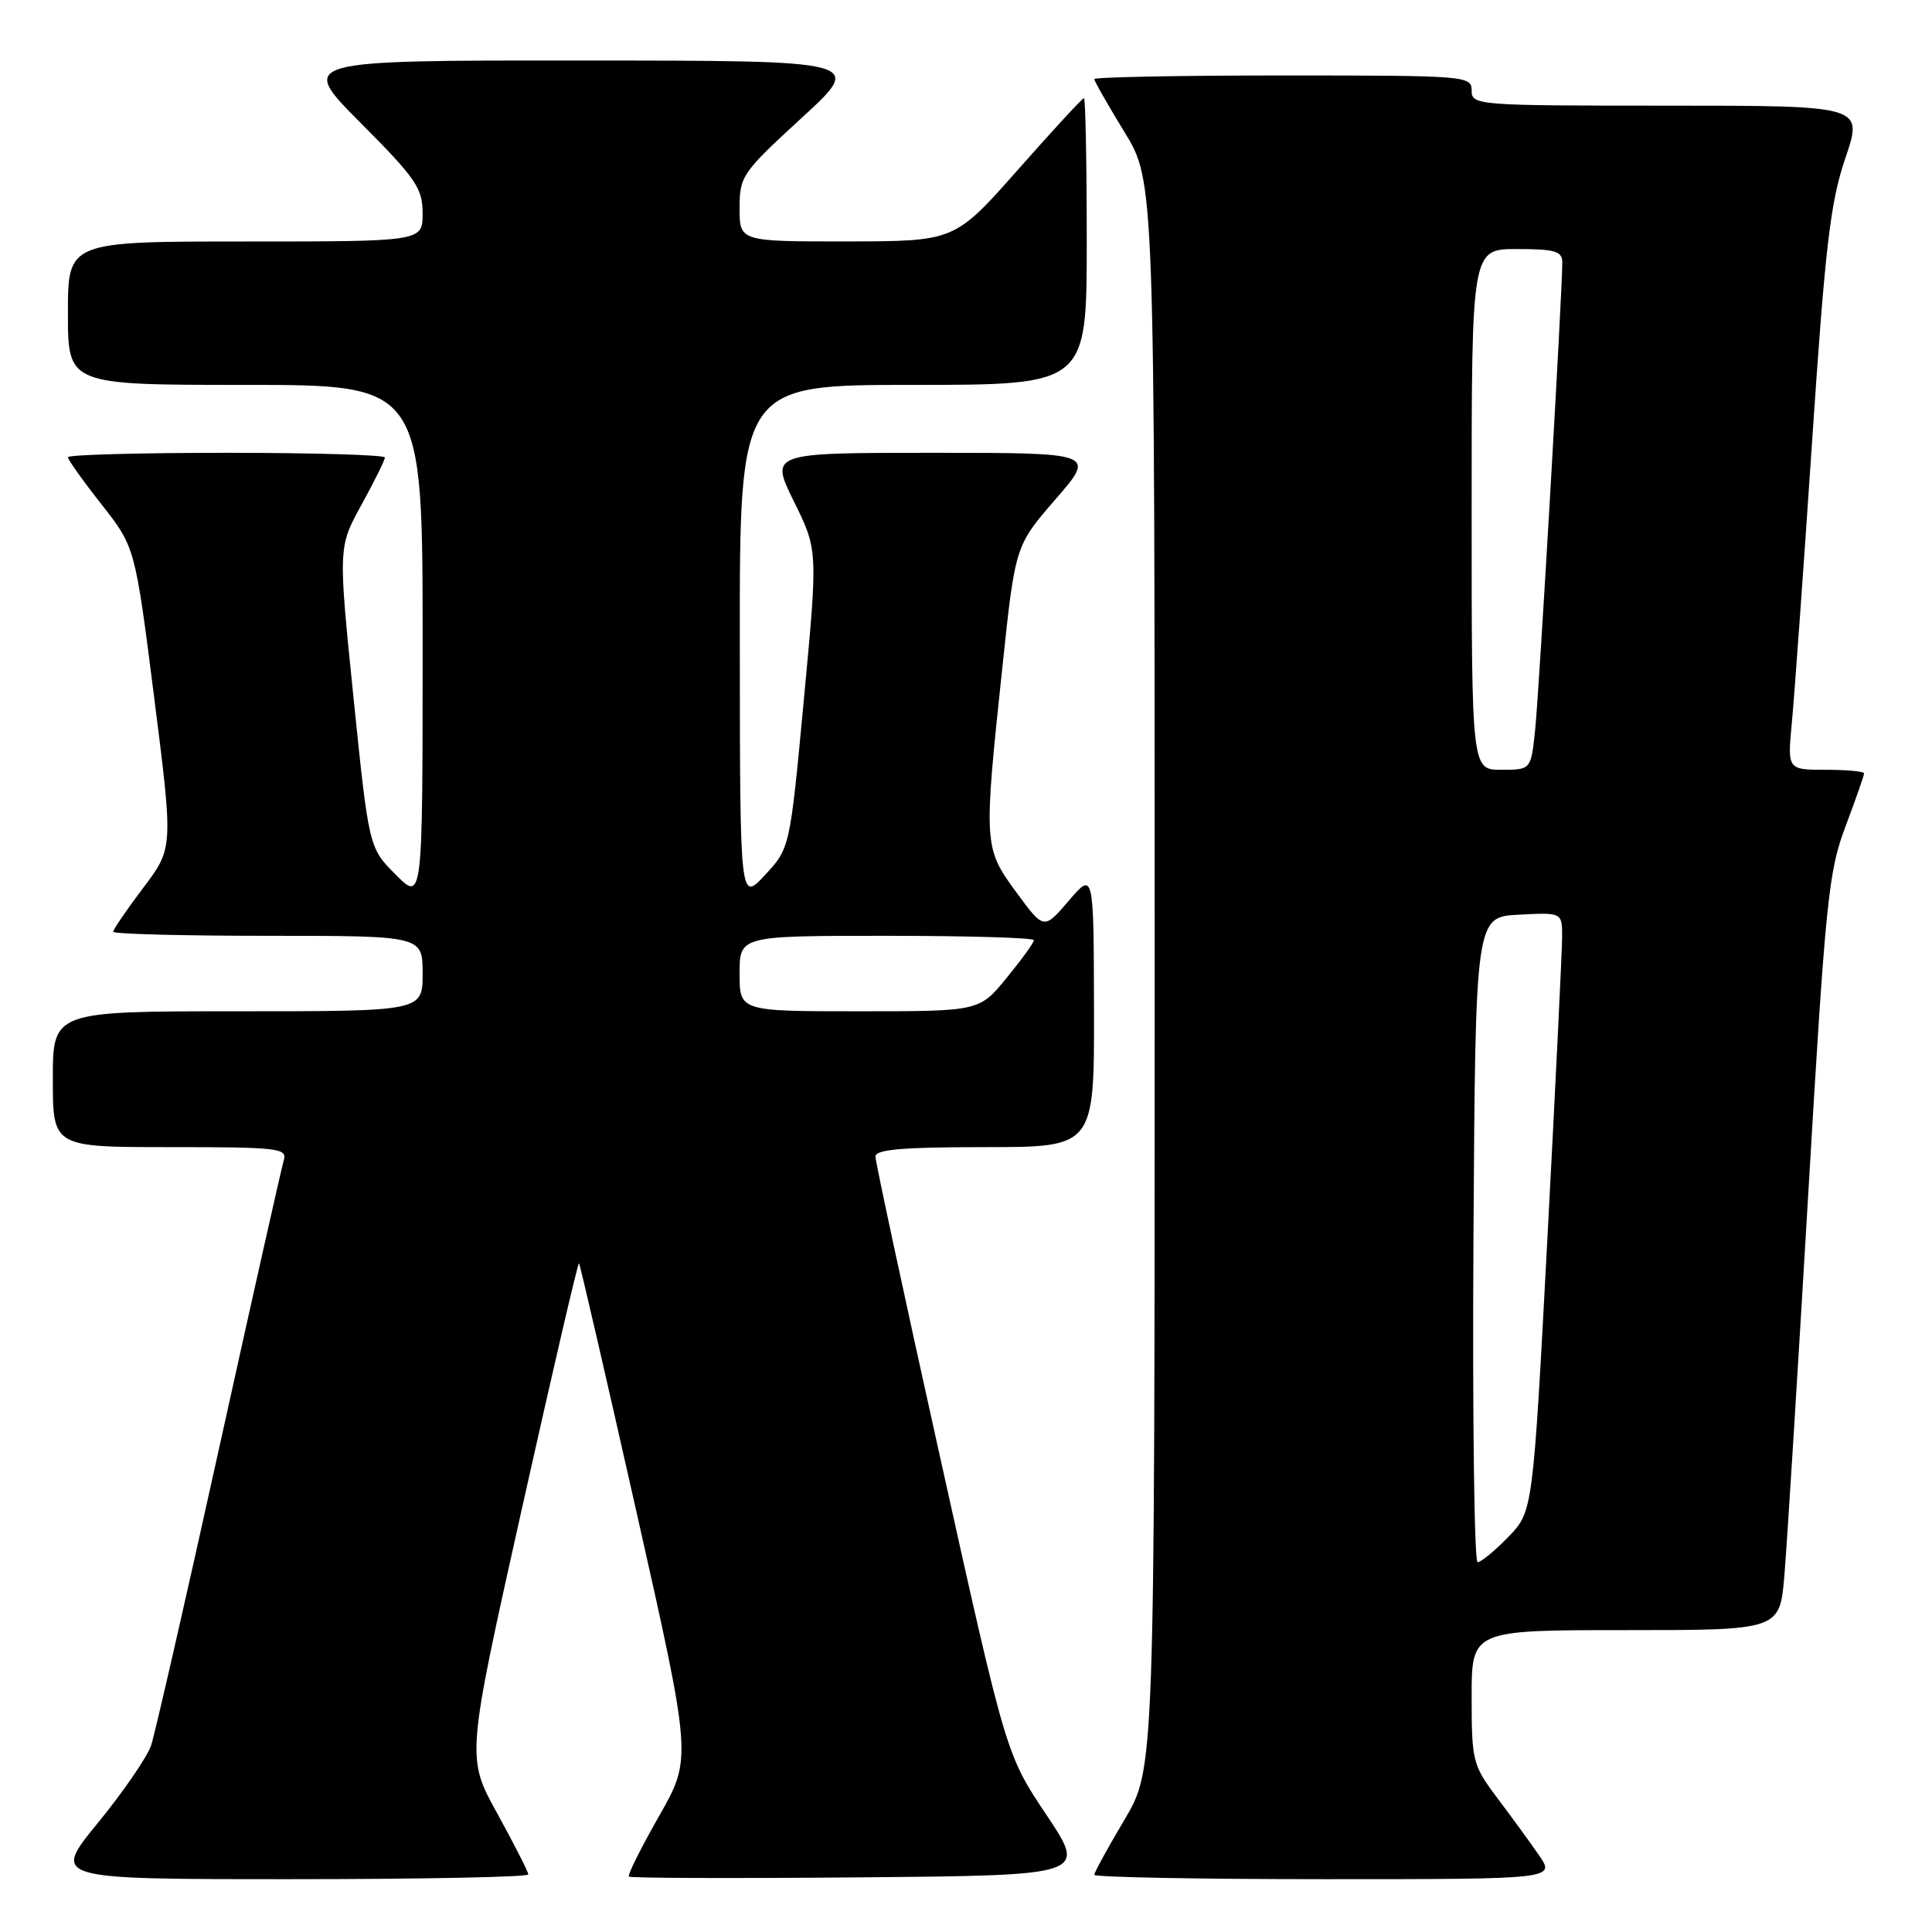 <?xml version="1.0" encoding="UTF-8" standalone="no"?>
<!DOCTYPE svg PUBLIC "-//W3C//DTD SVG 1.1//EN" "http://www.w3.org/Graphics/SVG/1.1/DTD/svg11.dtd" >
<svg xmlns="http://www.w3.org/2000/svg" xmlns:xlink="http://www.w3.org/1999/xlink" version="1.1" viewBox="0 0 256 256">
 <g >
 <path fill="currentColor"
d=" M 70.00 248.37 C 70.00 248.03 68.15 244.40 65.90 240.31 C 61.79 232.88 61.79 232.88 69.13 200.01 C 73.17 181.93 76.58 167.25 76.72 167.39 C 76.86 167.52 80.28 182.34 84.33 200.31 C 91.69 232.99 91.69 232.99 87.33 240.64 C 84.93 244.85 83.13 248.46 83.33 248.66 C 83.53 248.86 97.27 248.91 113.85 248.76 C 144.01 248.50 144.01 248.50 138.67 240.50 C 133.32 232.50 133.32 232.50 124.66 193.50 C 119.89 172.05 116.00 153.94 116.00 153.25 C 116.00 152.31 119.57 152.00 130.50 152.00 C 145.00 152.00 145.00 152.00 144.96 133.75 C 144.92 115.50 144.92 115.50 141.62 119.35 C 138.32 123.21 138.32 123.21 134.66 118.22 C 130.34 112.34 130.32 111.92 132.82 88.41 C 134.52 72.32 134.52 72.32 139.86 66.16 C 145.20 60.00 145.20 60.00 123.61 60.00 C 102.02 60.00 102.02 60.00 105.20 66.45 C 108.38 72.90 108.38 72.90 106.52 92.65 C 104.67 112.39 104.67 112.39 101.36 115.95 C 98.05 119.50 98.05 119.50 98.03 85.25 C 98.00 51.00 98.00 51.00 121.00 51.00 C 144.00 51.00 144.00 51.00 144.00 32.00 C 144.00 21.55 143.83 13.00 143.63 13.00 C 143.43 13.00 139.49 17.27 134.88 22.49 C 126.50 31.97 126.50 31.97 112.25 31.99 C 98.00 32.00 98.00 32.00 98.00 27.59 C 98.00 23.34 98.31 22.89 106.25 15.60 C 114.50 8.03 114.50 8.03 77.02 8.02 C 39.54 8.00 39.54 8.00 47.77 16.27 C 55.13 23.66 56.00 24.94 56.00 28.27 C 56.00 32.00 56.00 32.00 32.50 32.00 C 9.00 32.00 9.00 32.00 9.00 41.50 C 9.00 51.00 9.00 51.00 32.50 51.00 C 56.00 51.00 56.00 51.00 56.00 85.23 C 56.00 119.47 56.00 119.47 52.44 115.90 C 48.88 112.34 48.88 112.34 46.84 92.43 C 44.81 72.51 44.81 72.51 47.90 66.88 C 49.61 63.78 51.00 60.97 51.00 60.62 C 51.00 60.28 41.55 60.00 30.00 60.00 C 18.45 60.00 9.00 60.26 9.00 60.58 C 9.00 60.91 11.00 63.72 13.45 66.83 C 17.90 72.50 17.90 72.50 20.43 92.43 C 22.96 112.37 22.96 112.37 18.98 117.64 C 16.79 120.54 15.00 123.16 15.00 123.46 C 15.00 123.76 24.22 124.00 35.50 124.00 C 56.00 124.00 56.00 124.00 56.00 129.00 C 56.00 134.00 56.00 134.00 31.50 134.00 C 7.00 134.00 7.00 134.00 7.00 143.00 C 7.00 152.00 7.00 152.00 22.57 152.00 C 36.93 152.00 38.09 152.14 37.60 153.75 C 37.31 154.71 33.44 171.93 29.01 192.00 C 24.58 212.07 20.53 229.75 20.02 231.28 C 19.51 232.80 16.34 237.42 12.98 241.53 C 6.87 249.00 6.87 249.00 38.44 249.00 C 55.80 249.00 70.00 248.72 70.00 248.37 Z  M 203.87 245.75 C 202.63 243.96 200.12 240.52 198.30 238.11 C 195.15 233.91 195.00 233.32 195.00 224.86 C 195.00 216.00 195.00 216.00 215.41 216.00 C 235.83 216.00 235.83 216.00 236.44 208.75 C 236.78 204.76 238.18 182.26 239.57 158.75 C 241.90 119.21 242.27 115.51 244.55 109.48 C 245.90 105.89 247.00 102.74 247.00 102.48 C 247.00 102.21 244.71 102.00 241.92 102.00 C 236.84 102.00 236.84 102.00 237.43 95.75 C 237.76 92.31 238.96 75.63 240.10 58.67 C 241.86 32.46 242.53 26.80 244.53 20.92 C 246.88 14.00 246.88 14.00 220.94 14.00 C 195.67 14.00 195.00 13.95 195.00 12.00 C 195.00 10.05 194.33 10.00 170.00 10.00 C 156.25 10.00 145.00 10.22 145.00 10.48 C 145.00 10.75 146.80 13.91 149.00 17.50 C 153.00 24.04 153.00 24.04 153.00 129.21 C 153.00 234.38 153.00 234.38 149.00 241.12 C 146.80 244.82 145.00 248.11 145.00 248.42 C 145.00 248.74 158.76 249.00 175.57 249.00 C 206.14 249.00 206.14 249.00 203.87 245.75 Z  M 98.00 129.00 C 98.00 124.00 98.00 124.00 117.50 124.00 C 128.22 124.00 137.00 124.26 137.00 124.58 C 137.00 124.90 135.37 127.15 133.38 129.58 C 129.76 134.00 129.76 134.00 113.88 134.00 C 98.00 134.00 98.00 134.00 98.00 129.00 Z  M 195.24 164.25 C 195.50 121.50 195.50 121.50 201.25 121.20 C 207.00 120.90 207.00 120.90 206.99 124.20 C 206.98 126.02 206.11 143.87 205.05 163.89 C 203.12 200.28 203.12 200.28 199.87 203.64 C 198.07 205.49 196.24 207.00 195.79 207.00 C 195.35 207.00 195.10 187.76 195.24 164.25 Z  M 195.00 67.50 C 195.00 33.00 195.00 33.00 201.00 33.00 C 206.04 33.00 207.00 33.28 207.01 34.75 C 207.03 38.53 203.94 91.81 203.41 96.75 C 202.86 102.00 202.86 102.00 198.93 102.00 C 195.00 102.00 195.00 102.00 195.00 67.50 Z "/>
</g>
</svg>